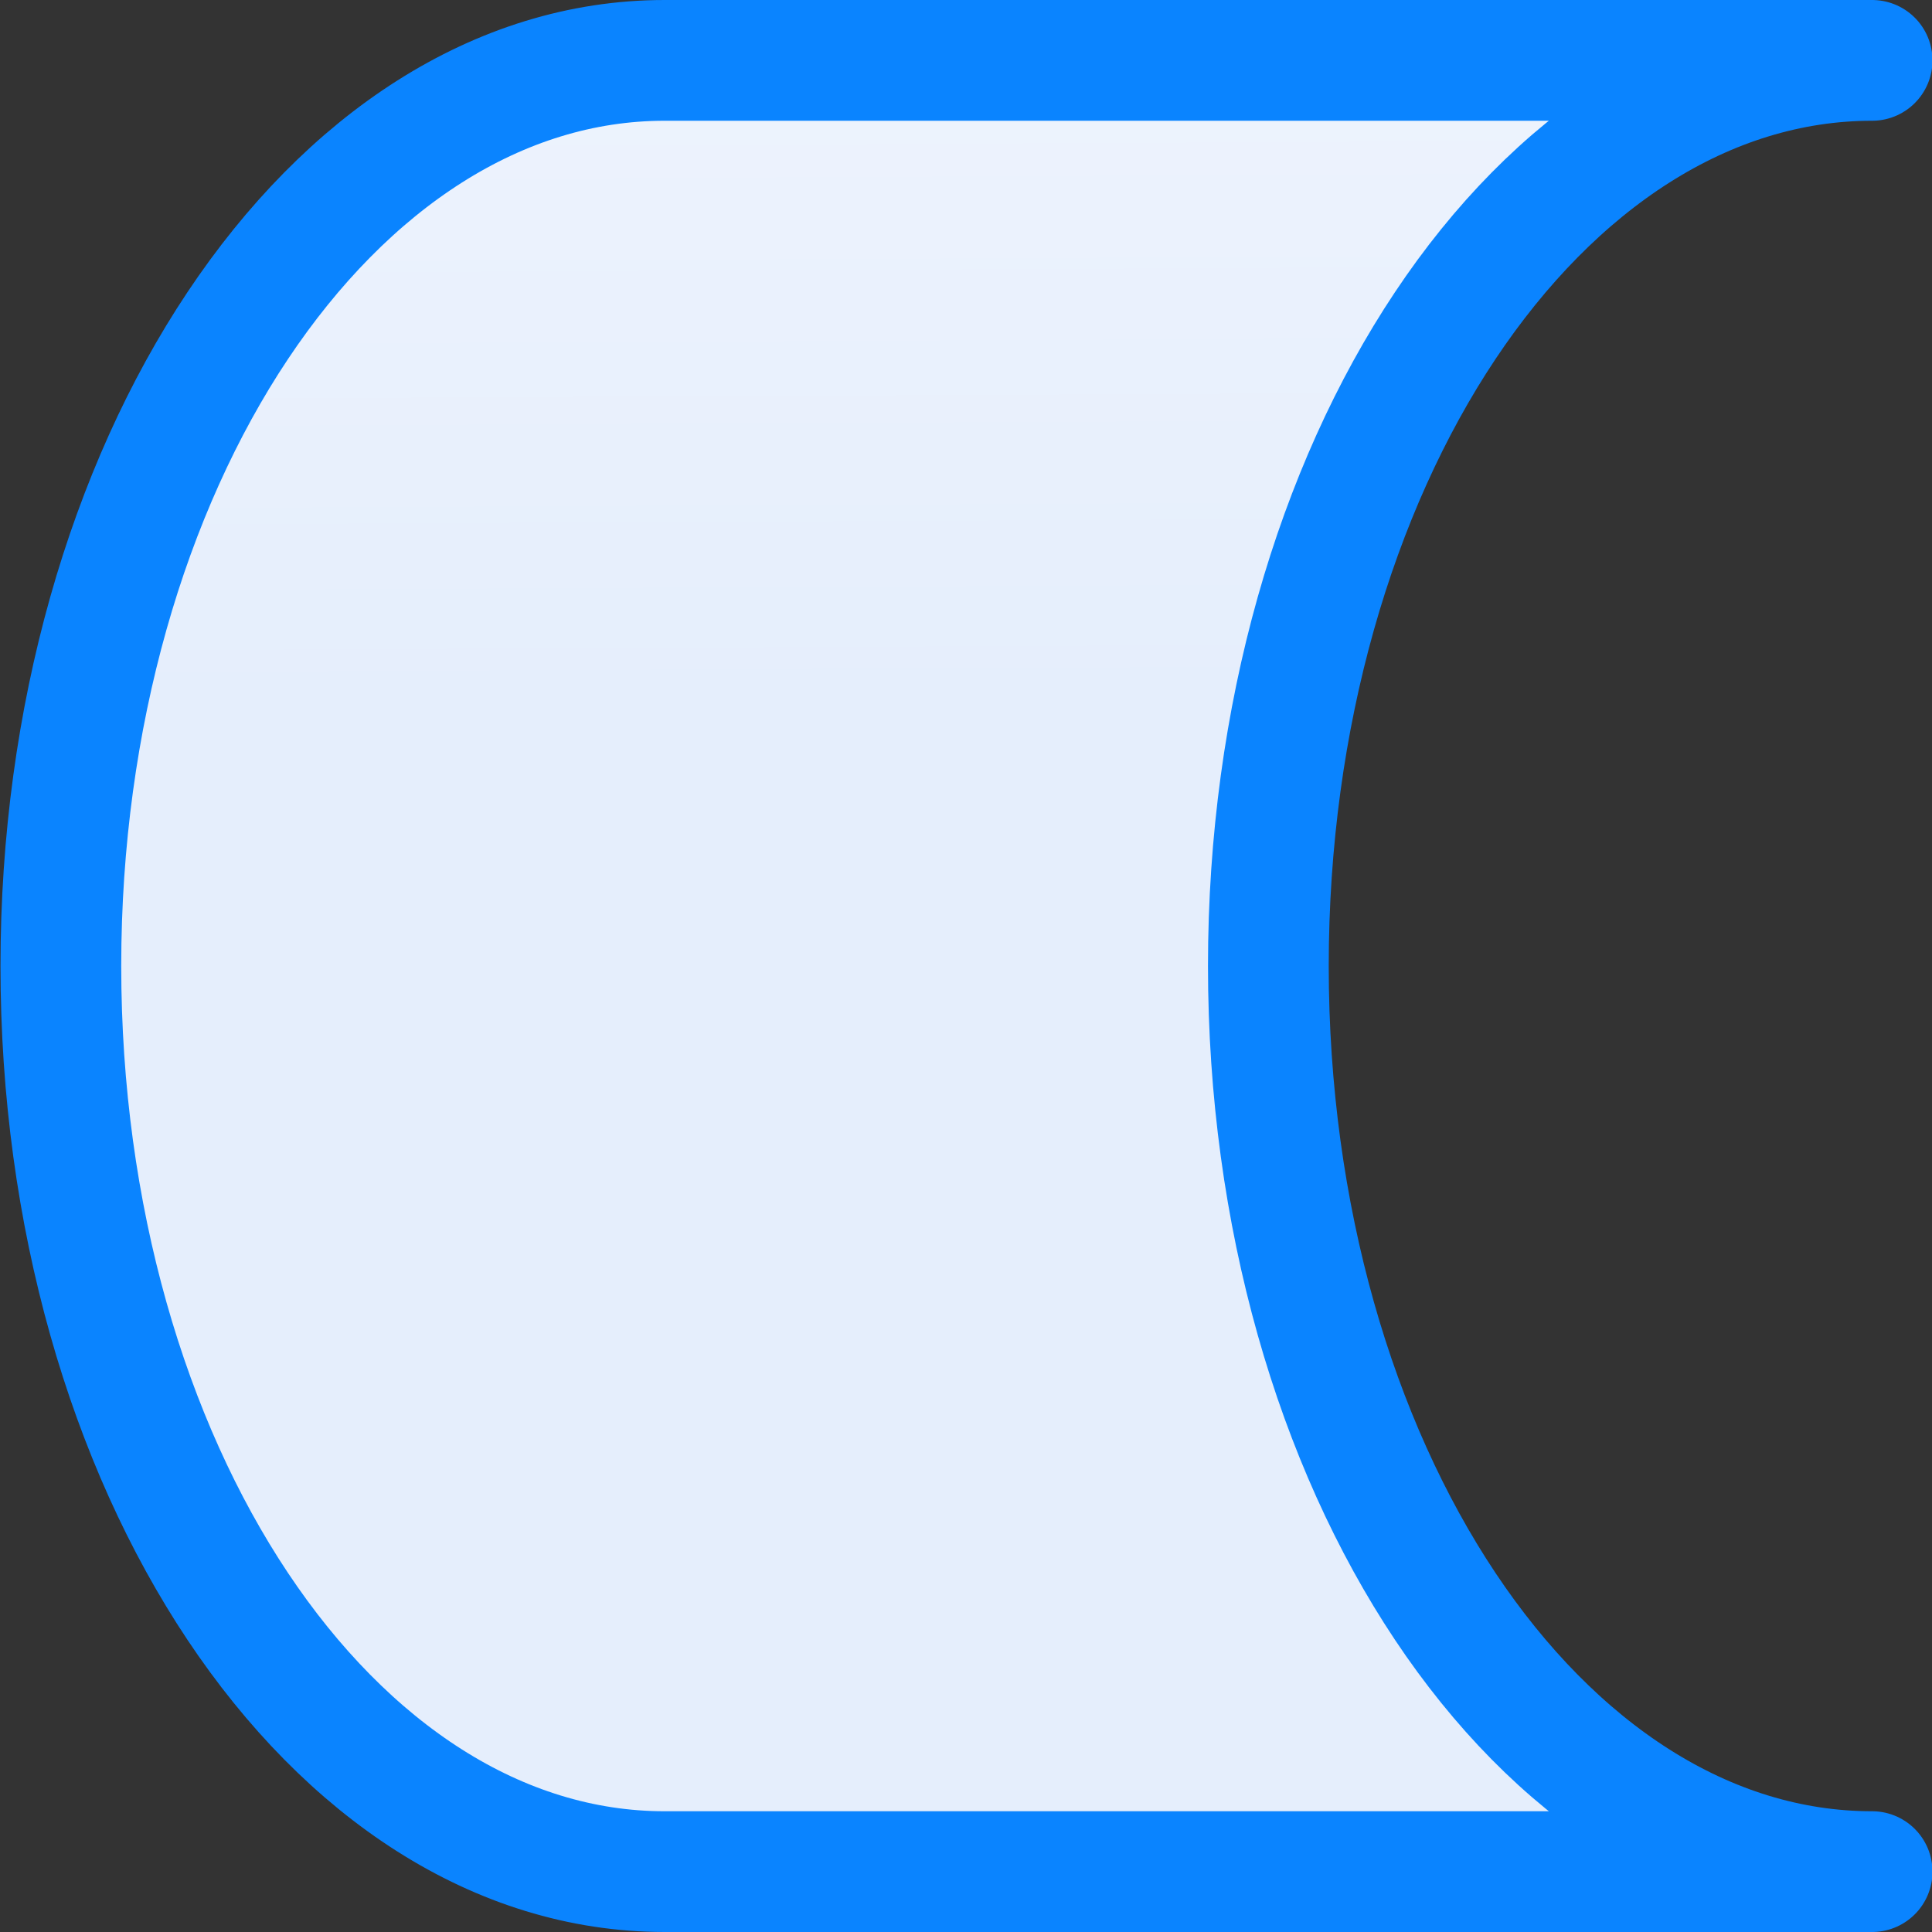 <?xml version="1.0" encoding="UTF-8" standalone="no"?>
<svg
   xmlns:dc="http://purl.org/dc/elements/1.1/"
   xmlns:cc="http://creativecommons.org/ns#"
   xmlns:rdf="http://www.w3.org/1999/02/22-rdf-syntax-ns#"
   xmlns:svg="http://www.w3.org/2000/svg"
   xmlns="http://www.w3.org/2000/svg"
   xmlns:xlink="http://www.w3.org/1999/xlink"
   xmlns:sodipodi="http://sodipodi.sourceforge.net/DTD/sodipodi-0.dtd"
   xmlns:inkscape="http://www.inkscape.org/namespaces/inkscape"
   viewBox="0 0 16 16"
   version="1.1"
   id="svg6"
   sodipodi:docname="sc_flowchartshapes.flowchart-stored-data.svg"
   inkscape:version="0.92.3 (2405546, 2018-03-11)"><rect x="0" y="0" width="16" height="16" fill="#333333" stroke="none"/>
<defs
   id="defs10">
  <linearGradient
     gradientTransform="translate(-32.407,-9.695)"
     id="a"
     gradientUnits="userSpaceOnUse"
     x1="12"
     x2="12"
     y1="21.5"
     y2="2.5">
    <stop
       offset="0"
       stop-color="#e5eefc"
       id="stop1020" />
    <stop
       offset="1"
       stop-color="#fcfdff"
       id="stop1022" />
  </linearGradient>
  <linearGradient
     inkscape:collect="always"
     xlink:href="#a"
     id="linearGradient840"
     x1="7.258"
     y1="15.729"
     x2="7.183"
     y2="0.136"
     gradientUnits="userSpaceOnUse" />
</defs>
<sodipodi:namedview
   pagecolor="#ffffff"
   bordercolor="#666666"
   borderopacity="1"
   objecttolerance="10"
   gridtolerance="10"
   guidetolerance="10"
   inkscape:pageopacity="0"
   inkscape:pageshadow="2"
   inkscape:window-width="1366"
   inkscape:window-height="716"
   id="namedview8"
   showgrid="false"
   inkscape:zoom="14.75"
   inkscape:cx="-1.6610169"
   inkscape:cy="8"
   inkscape:window-x="-8"
   inkscape:window-y="-8"
   inkscape:window-maximized="1"
   inkscape:current-layer="svg6" />
/&gt;<path
   d="m5.504.5c-2.761 0-5 3.358-5 7.5 0 4.142 2.239 7.5 5 7.5h5 5c-2.761 0-5-3.358-5-7.5 0-4.142 2.239-7.5 5-7.5h-5z"
   id="path2"
   style="fill-opacity:1;fill:url(#linearGradient840);stroke:#0a84ff;stroke-opacity:1"
   stroke-linejoin="round"
   stroke="#808080"
   fill="#fff" />
</svg>
